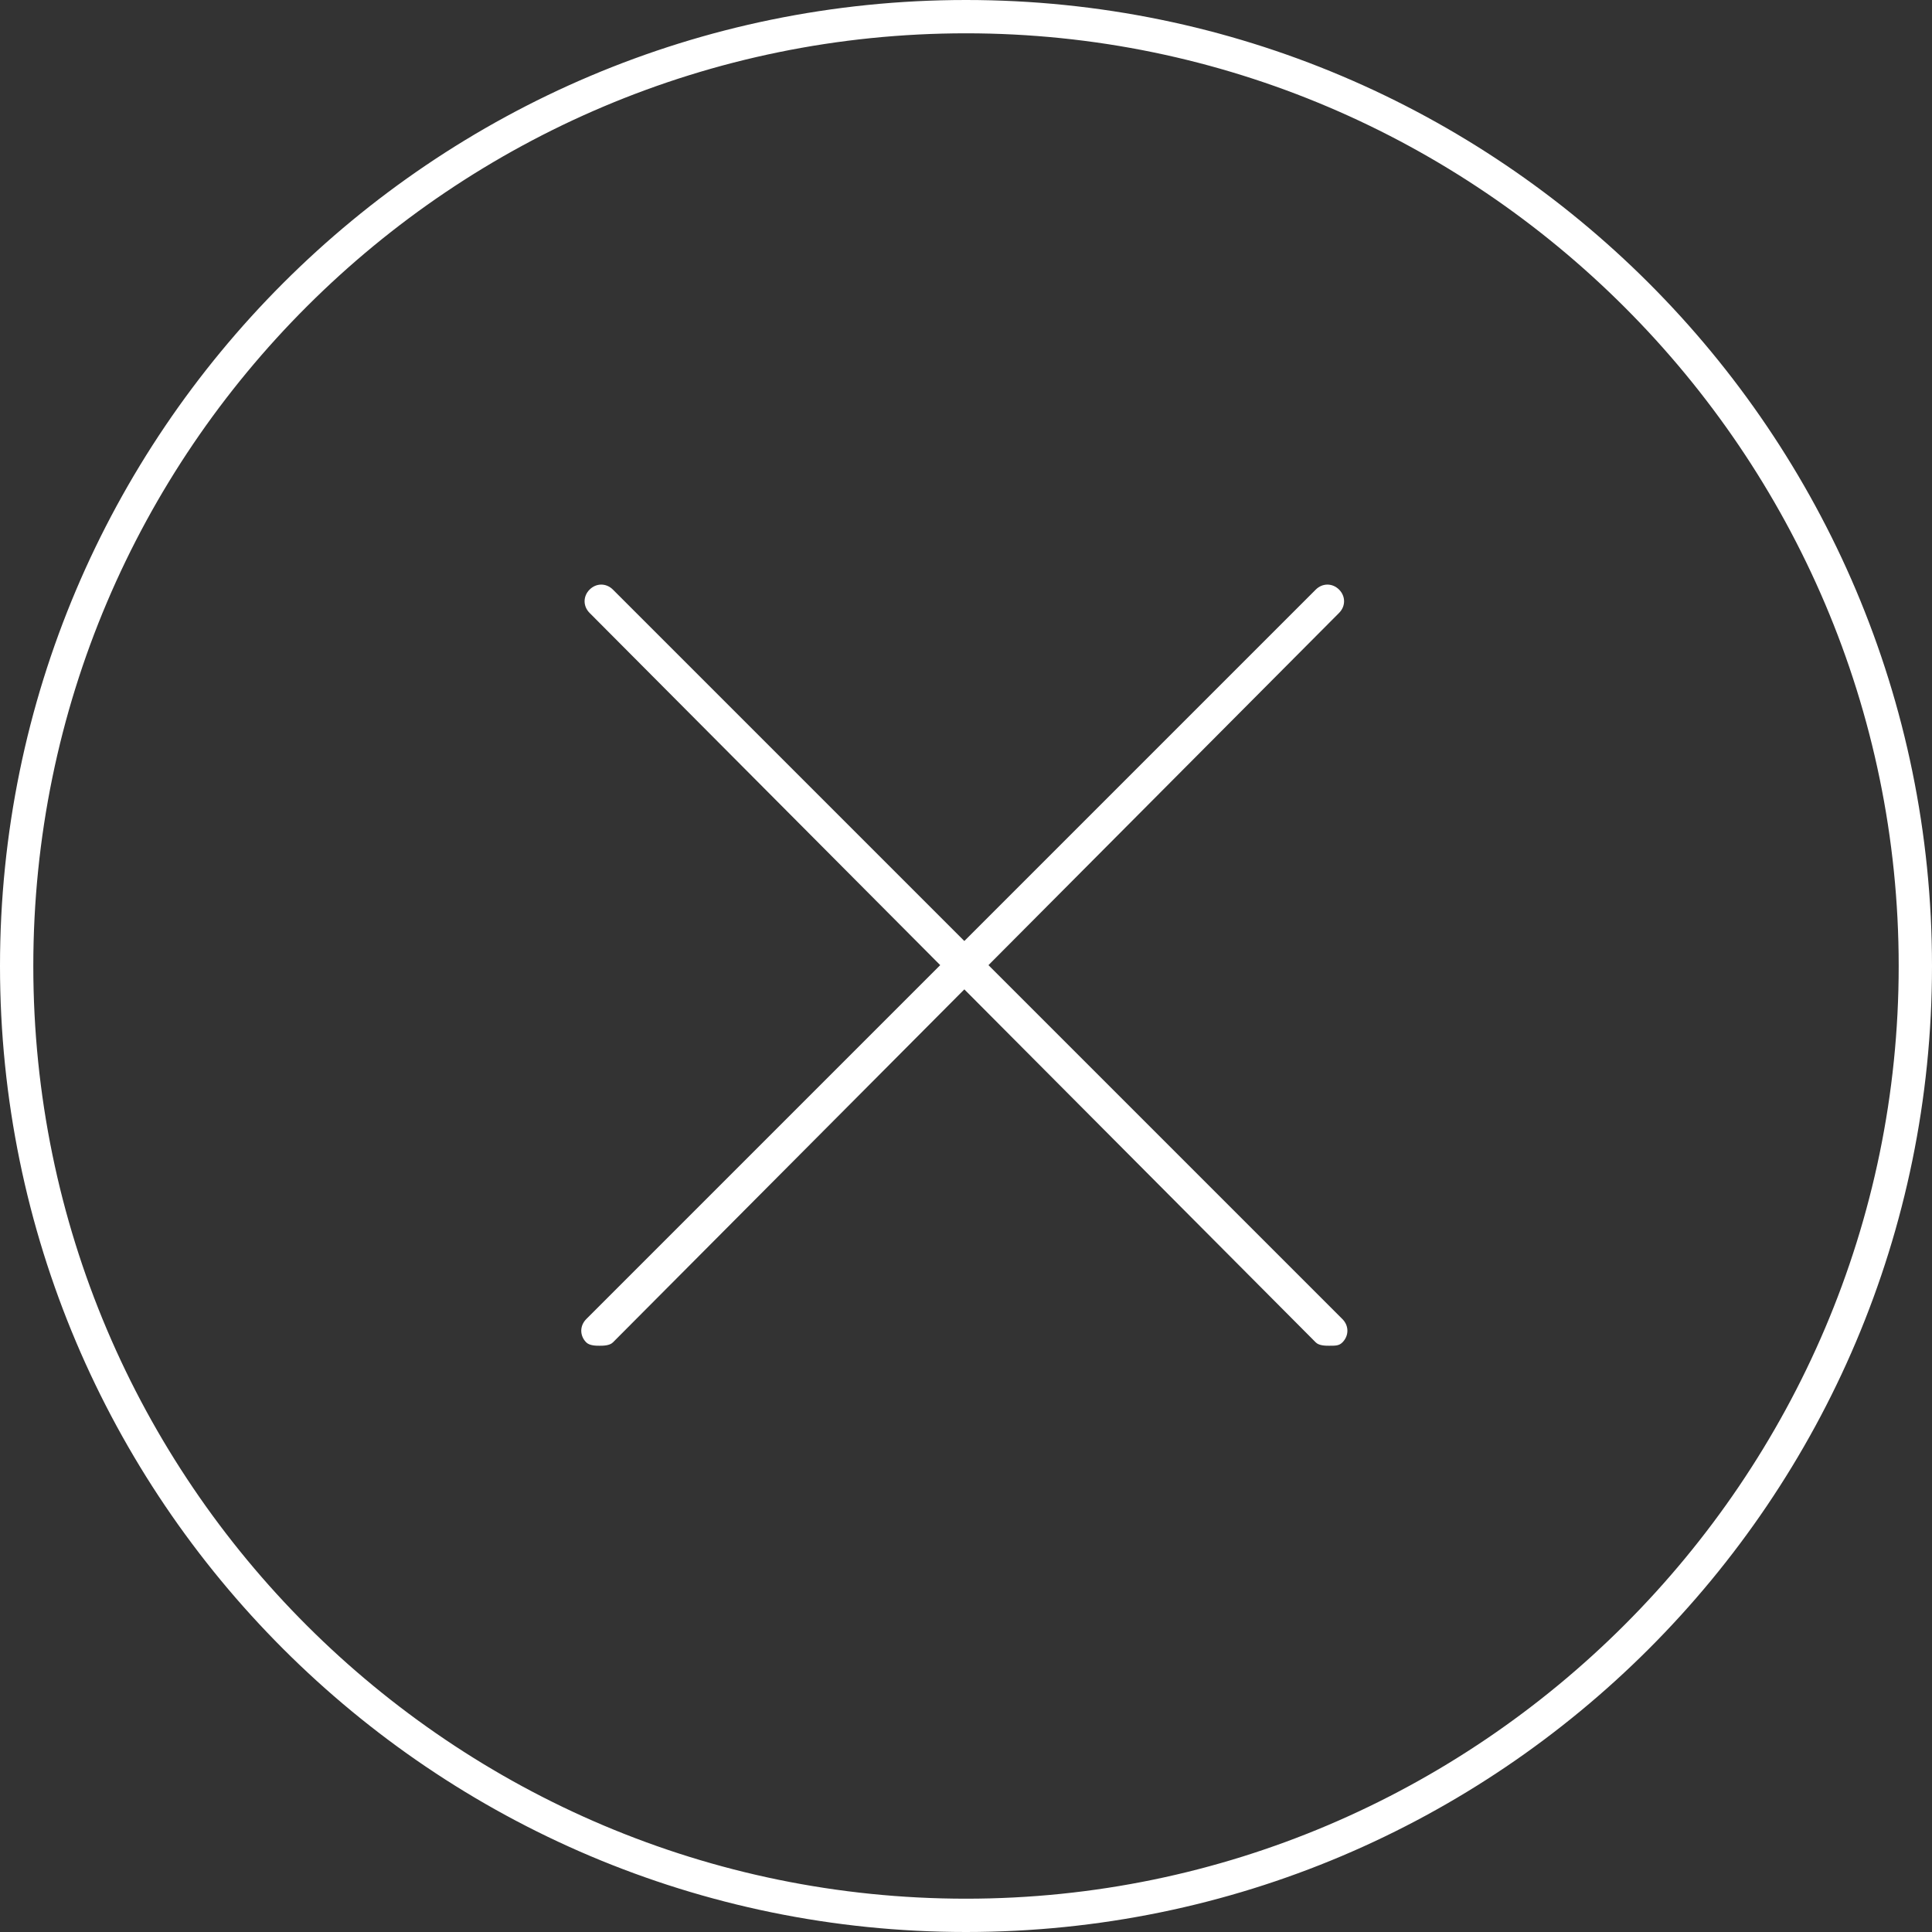 <?xml version="1.0" encoding="utf-8"?>
<!-- Generator: Adobe Illustrator 18.1.0, SVG Export Plug-In . SVG Version: 6.00 Build 0)  -->
<svg version="1.1" id="Layer_1" xmlns="http://www.w3.org/2000/svg" xmlns:xlink="http://www.w3.org/1999/xlink" x="0px" y="0px"
	 width="58px" height="58px" viewBox="0 0 58 58" enable-background="new 0 0 58 58" xml:space="preserve">
<rect x="0" y="0" width="58" height="58" fill="#333333" stroke="none"/>
<path fill="#FFFFFF" d="M29,58C13,58,0,45,0,29S13,0,29,0s29,13,29,29S45,58,29,58z M29,1C13.6,1,1,13.5,1,29s12.6,28,28,28
	s28-12.6,28-28S44.4,1,29,1z"/>
<path fill="#FFFFFF" d="M39.9,40.4c-0.1,0-0.3,0-0.4-0.1L17.7,18.4c-0.2-0.2-0.2-0.5,0-0.7s0.5-0.2,0.7,0l21.9,21.9
	c0.2,0.2,0.2,0.5,0,0.7C40.2,40.4,40.1,40.4,39.9,40.4z"/>
<path fill="#FFFFFF" d="M18,40.4c-0.1,0-0.3,0-0.4-0.1c-0.2-0.2-0.2-0.5,0-0.7l21.9-21.9c0.2-0.2,0.5-0.2,0.7,0s0.2,0.5,0,0.7
	L18.4,40.3C18.3,40.4,18.1,40.4,18,40.4z"/>
</svg>
